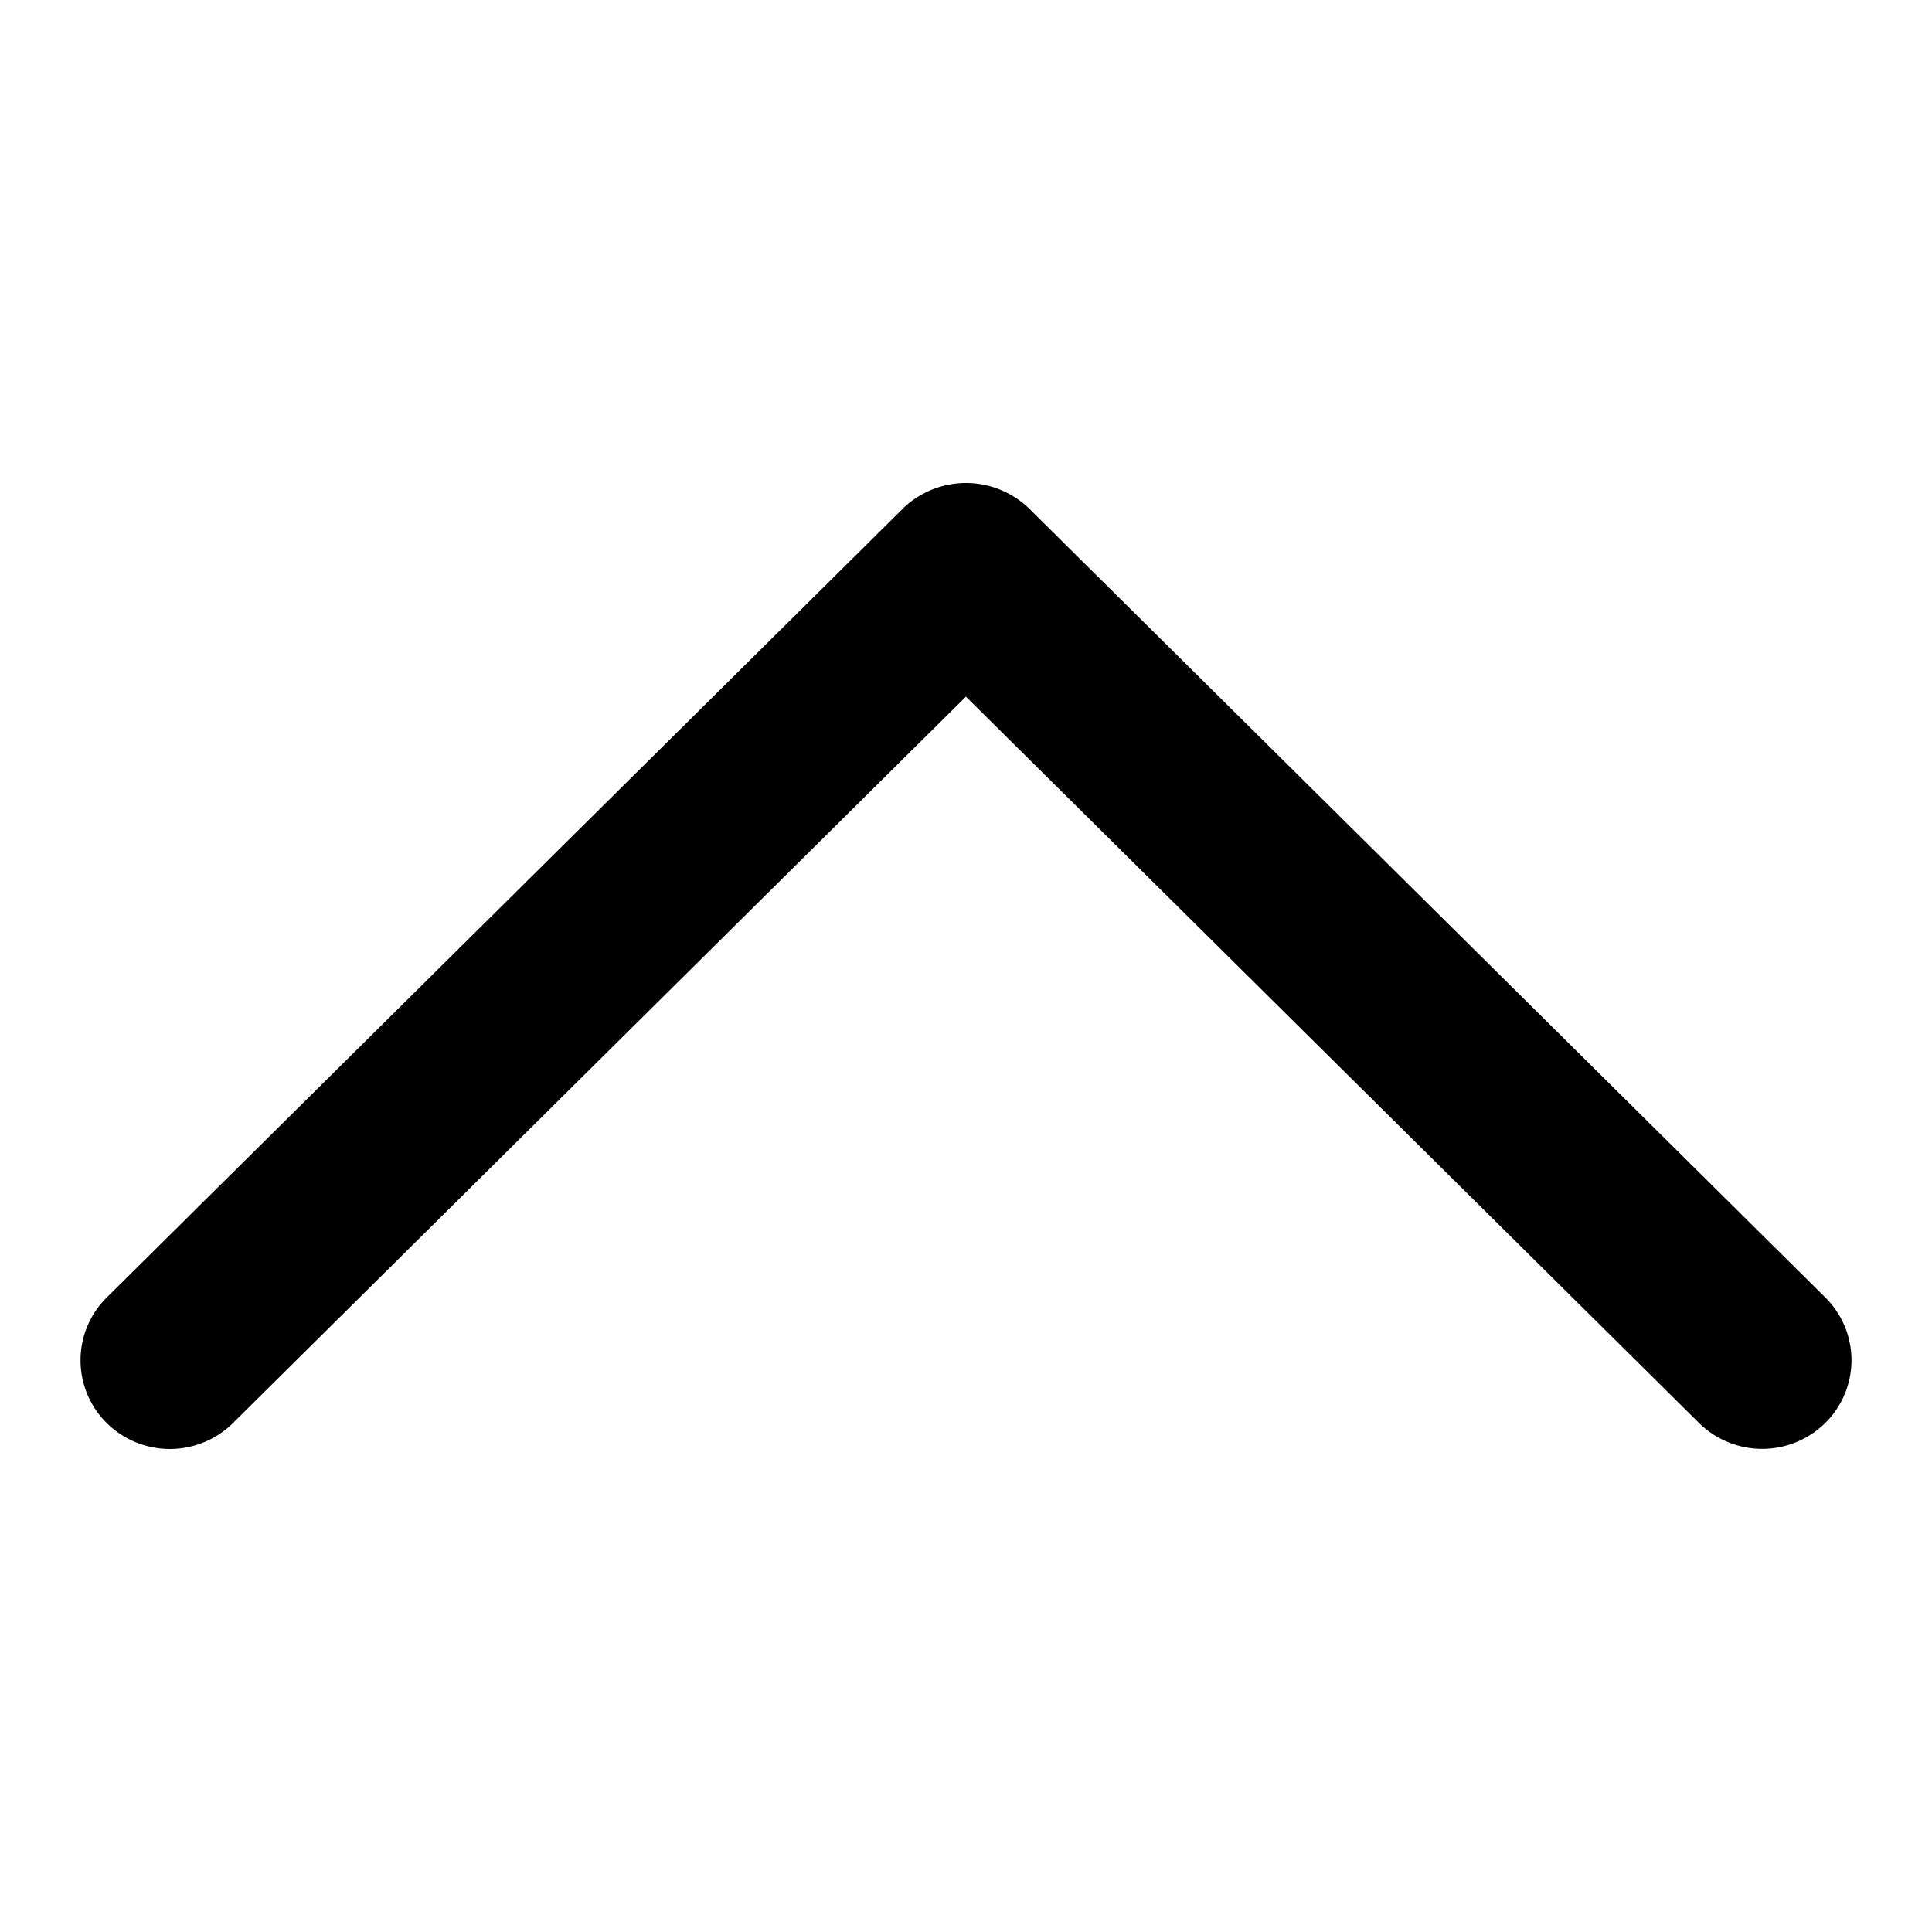 <svg xmlns="http://www.w3.org/2000/svg" xmlns:xlink="http://www.w3.org/1999/xlink" width="24" height="24" viewBox="0 0 24 24">
    <defs>
        <path id="a" d="M16.681 5.215l-9.8-9.89a1.097 1.097 0 0 0-1.558 0 1.116 1.116 0 0 0 0 1.57l9.023 9.104-9.022 9.106a1.117 1.117 0 0 0 0 1.57c.43.433 1.128.433 1.558 0l9.8-9.89a1.128 1.128 0 0 0 0-1.57z"/>
    </defs>
    <use fill="currentColor" fill-rule="evenodd" transform="rotate(-90 14.5 8.5)" xlink:href="#a"/>
</svg>
